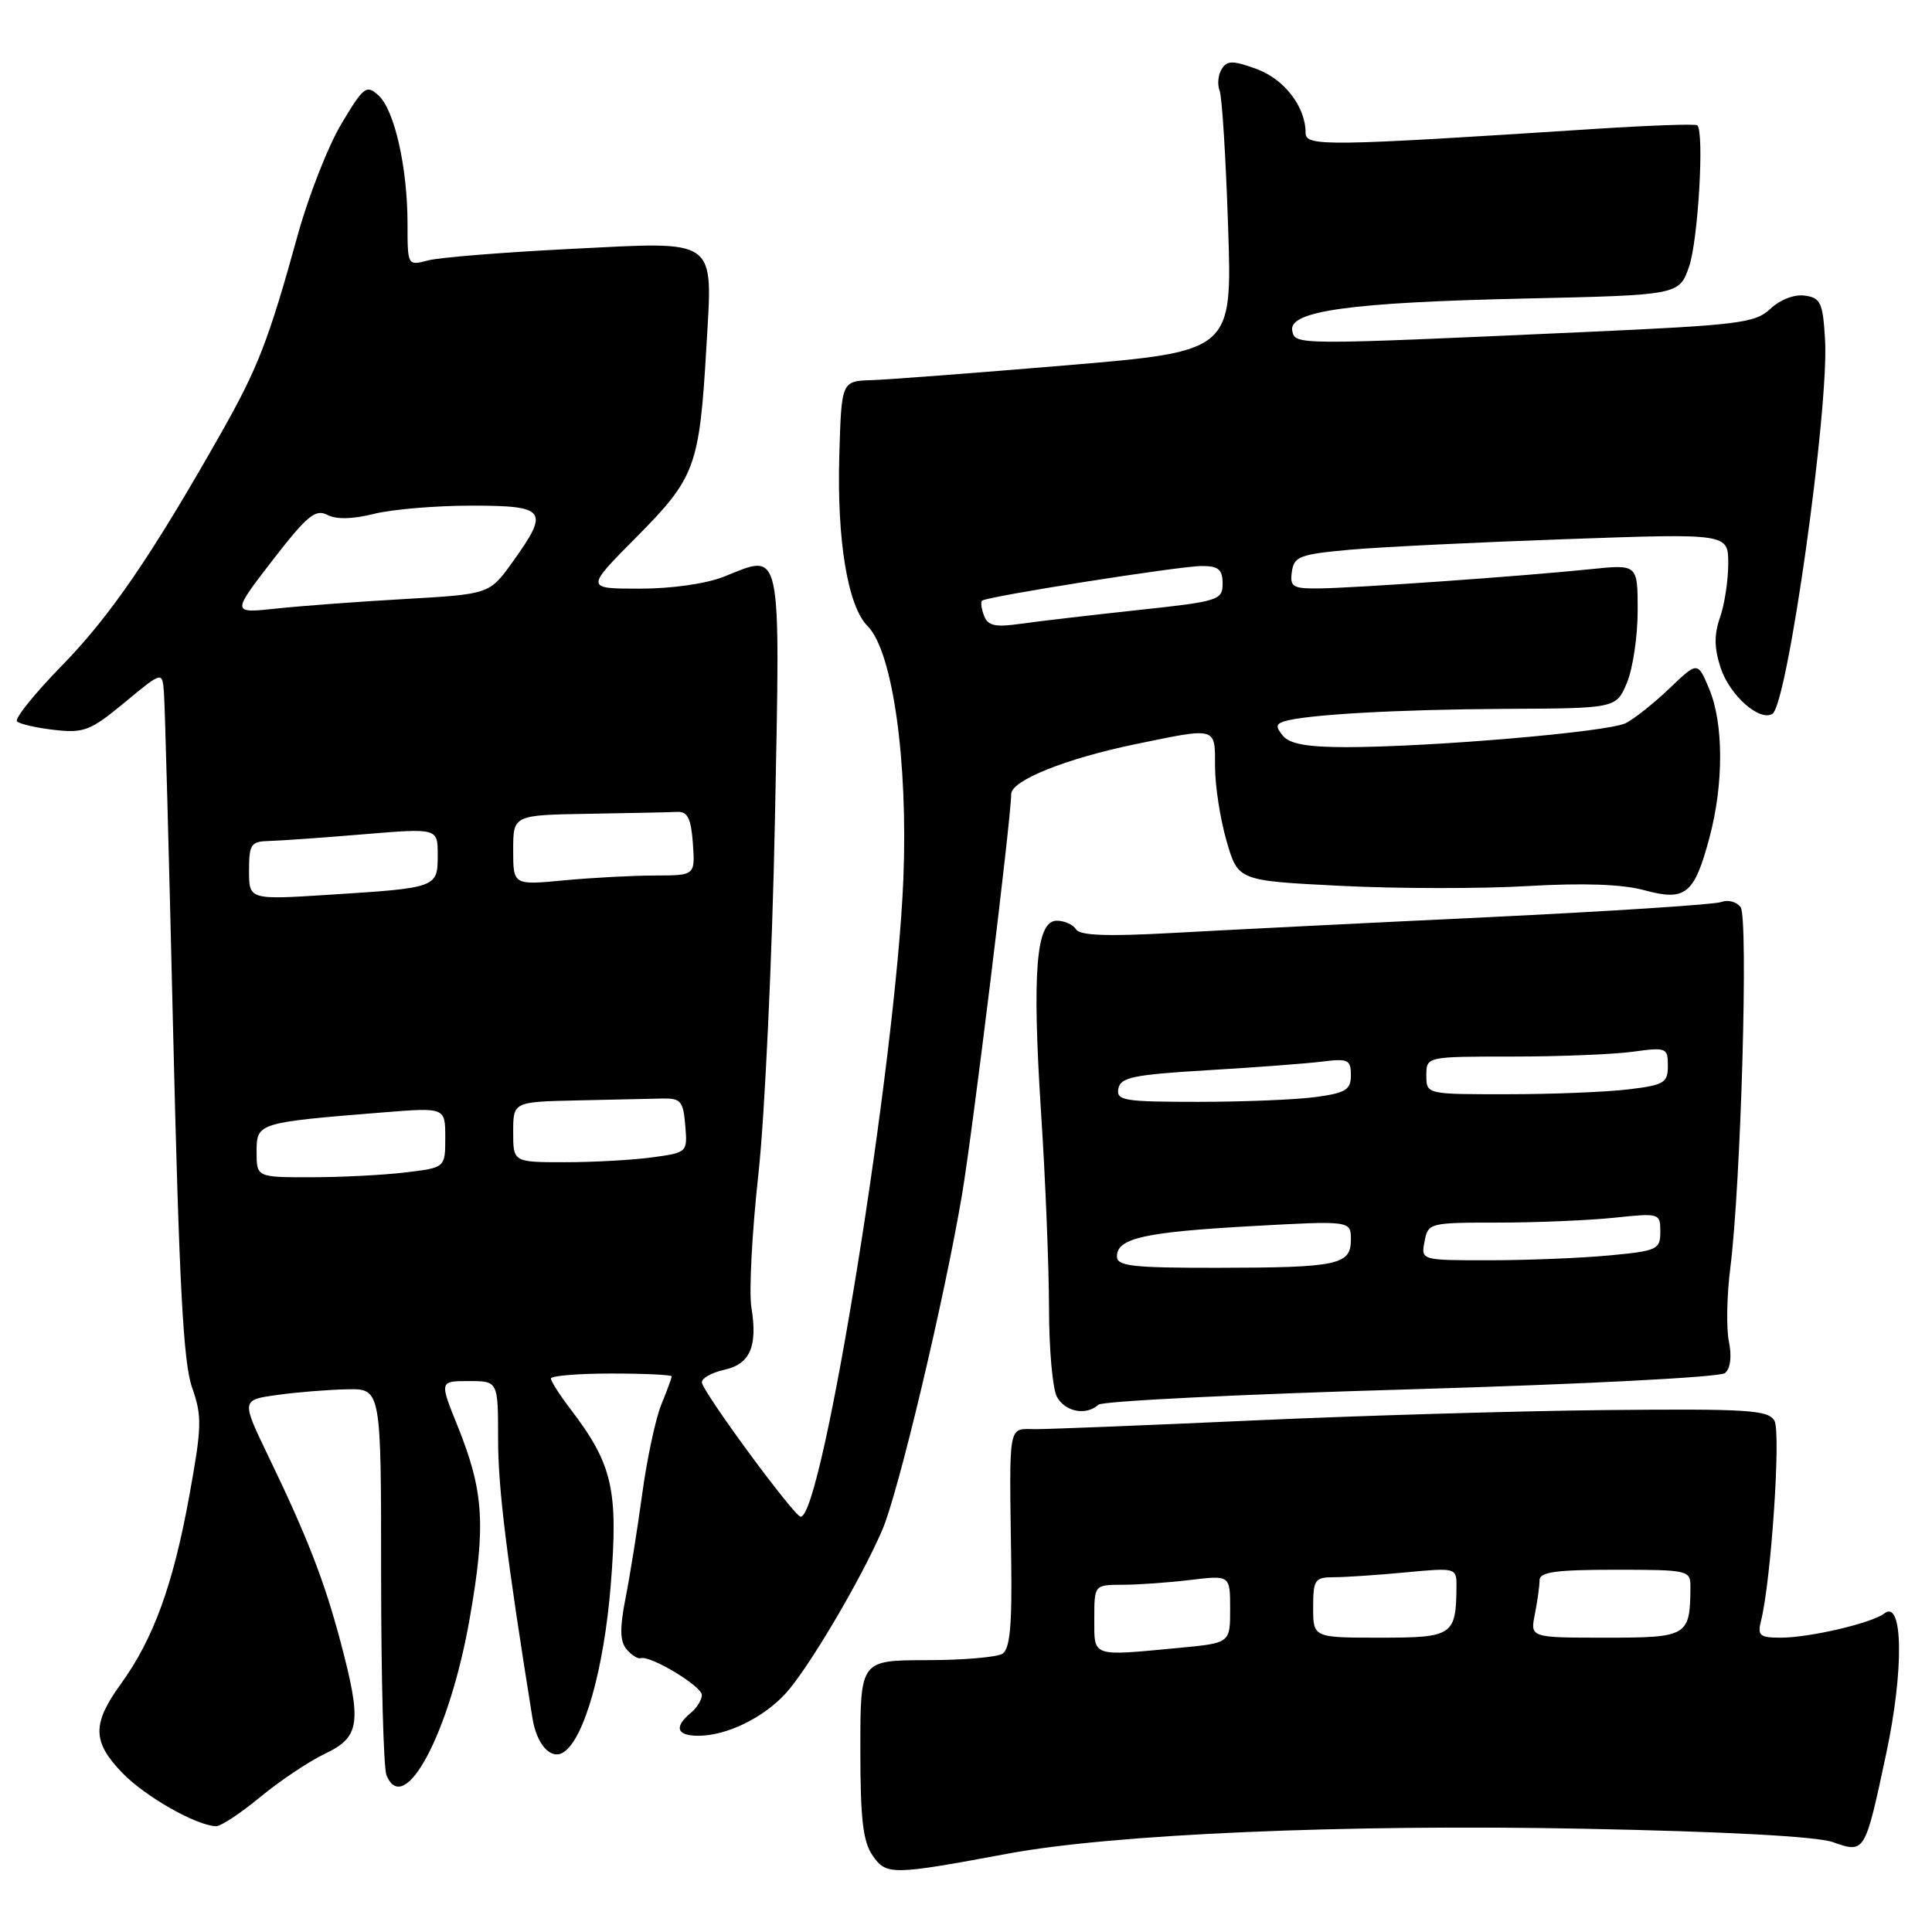 <?xml version="1.0" encoding="UTF-8" standalone="no"?>
<!DOCTYPE svg PUBLIC "-//W3C//DTD SVG 1.1//EN" "http://www.w3.org/Graphics/SVG/1.1/DTD/svg11.dtd" >
<svg xmlns="http://www.w3.org/2000/svg" xmlns:xlink="http://www.w3.org/1999/xlink" version="1.1" viewBox="0 0 256 256">
 <g >
 <path fill="currentColor"
d=" M 133.54 245.62 C 147.45 243.02 178.35 241.69 210.00 242.32 C 228.67 242.69 240.73 243.34 242.86 244.09 C 247.12 245.59 247.11 245.60 249.94 232.33 C 252.30 221.27 252.17 211.85 249.68 213.79 C 248.04 215.07 239.77 217.00 235.95 217.00 C 233.16 217.00 232.85 216.73 233.35 214.74 C 234.68 209.46 236.00 189.82 235.13 188.27 C 234.32 186.83 231.72 186.66 212.86 186.84 C 201.11 186.96 180.03 187.58 166.00 188.22 C 151.97 188.86 139.04 189.37 137.25 189.37 C 133.51 189.35 133.73 188.18 133.99 206.89 C 134.11 215.41 133.82 218.50 132.83 219.13 C 132.10 219.59 127.56 219.98 122.75 219.98 C 114.00 220.00 114.00 220.00 114.00 231.78 C 114.00 241.07 114.35 244.05 115.64 245.89 C 117.46 248.49 118.17 248.48 133.54 245.62 Z  M 34.48 238.12 C 37.07 235.98 40.93 233.39 43.08 232.37 C 47.72 230.15 47.97 228.29 45.11 217.50 C 42.98 209.48 40.71 203.63 35.58 193.00 C 31.96 185.50 31.96 185.50 36.73 184.84 C 39.35 184.47 43.52 184.14 46.00 184.09 C 50.50 184.00 50.50 184.00 50.50 208.75 C 50.50 222.36 50.82 234.28 51.21 235.23 C 53.56 240.94 59.58 229.62 62.23 214.50 C 64.41 202.11 64.12 197.58 60.62 188.92 C 58.23 183.00 58.23 183.00 62.12 183.00 C 66.00 183.00 66.00 183.00 66.00 190.69 C 66.00 197.16 67.10 206.12 70.55 227.65 C 71.11 231.16 73.00 233.25 74.66 232.19 C 77.41 230.44 80.03 221.17 80.93 210.00 C 81.94 197.37 81.18 194.03 75.56 186.67 C 74.15 184.82 73.00 183.02 73.00 182.66 C 73.00 182.30 76.60 182.00 81.00 182.00 C 85.40 182.00 89.00 182.17 89.00 182.38 C 89.00 182.59 88.38 184.27 87.62 186.13 C 86.87 187.98 85.72 193.32 85.09 198.00 C 84.45 202.68 83.46 208.88 82.88 211.80 C 82.11 215.73 82.14 217.47 83.01 218.52 C 83.66 219.30 84.51 219.84 84.90 219.72 C 86.19 219.32 93.00 223.43 93.00 224.60 C 93.00 225.24 92.33 226.32 91.50 227.00 C 89.28 228.84 89.67 230.00 92.53 230.00 C 96.27 230.00 101.15 227.63 104.12 224.37 C 107.12 221.08 114.13 209.21 116.93 202.67 C 119.05 197.71 125.08 172.38 127.46 158.38 C 128.84 150.29 133.97 108.53 133.99 105.21 C 134.00 103.42 141.24 100.51 150.44 98.61 C 161.32 96.36 161.00 96.27 161.00 101.60 C 161.00 104.12 161.69 108.56 162.53 111.45 C 164.05 116.70 164.05 116.70 177.67 117.38 C 185.15 117.76 196.28 117.77 202.39 117.41 C 209.84 116.98 214.95 117.16 217.89 117.96 C 223.36 119.45 224.51 118.51 226.53 110.92 C 228.41 103.87 228.39 95.86 226.48 91.29 C 224.95 87.64 224.95 87.64 221.23 91.20 C 219.18 93.16 216.57 95.24 215.42 95.82 C 213.15 96.98 189.73 98.99 178.37 99.00 C 173.28 99.00 170.89 98.58 170.01 97.51 C 169.02 96.32 169.05 95.94 170.14 95.59 C 172.99 94.69 185.05 94.01 199.33 93.93 C 214.16 93.86 214.16 93.86 215.58 90.46 C 216.36 88.59 217.00 84.30 217.00 80.92 C 217.00 74.77 217.00 74.77 210.75 75.42 C 202.10 76.32 179.31 77.94 174.68 77.97 C 171.28 78.00 170.90 77.75 171.18 75.75 C 171.47 73.72 172.22 73.44 179.00 72.83 C 183.12 72.47 196.06 71.84 207.75 71.43 C 229.00 70.68 229.00 70.68 229.00 74.69 C 229.00 76.90 228.51 80.11 227.91 81.82 C 227.11 84.11 227.14 85.89 228.00 88.51 C 229.20 92.13 233.15 95.64 234.85 94.59 C 236.86 93.35 242.37 54.14 241.83 45.00 C 241.54 40.10 241.24 39.46 239.15 39.17 C 237.78 38.97 235.89 39.70 234.59 40.91 C 232.56 42.82 230.50 43.07 209.44 44.02 C 171.54 45.73 171.62 45.73 171.23 43.83 C 170.69 41.21 178.90 40.07 202.00 39.56 C 222.50 39.10 222.50 39.10 223.82 35.30 C 225.01 31.84 225.85 17.47 224.90 16.60 C 224.68 16.40 218.65 16.61 211.50 17.07 C 175.56 19.40 173.00 19.43 173.00 17.60 C 173.00 14.15 170.16 10.46 166.47 9.13 C 163.35 8.00 162.61 8.00 161.89 9.14 C 161.41 9.89 161.28 11.18 161.60 12.00 C 161.93 12.82 162.43 20.94 162.73 30.03 C 163.28 46.55 163.28 46.55 141.39 48.40 C 129.35 49.41 117.70 50.30 115.50 50.37 C 111.50 50.50 111.50 50.50 111.21 60.41 C 110.89 71.62 112.33 80.33 114.96 82.96 C 118.28 86.28 120.33 100.81 119.70 116.50 C 118.72 140.60 108.97 201.13 106.09 200.97 C 105.21 200.91 93.00 184.31 93.00 183.15 C 93.00 182.61 94.33 181.87 95.95 181.51 C 99.40 180.75 100.41 178.43 99.56 173.21 C 99.23 171.17 99.65 163.20 100.50 155.50 C 101.34 147.80 102.32 126.78 102.68 108.78 C 103.40 71.93 103.68 73.31 95.98 76.39 C 93.59 77.35 89.04 78.00 84.76 78.00 C 77.55 78.00 77.55 78.00 84.35 71.15 C 92.14 63.30 92.68 61.83 93.60 46.00 C 94.44 31.33 95.36 31.99 75.50 32.99 C 66.70 33.43 58.26 34.11 56.75 34.50 C 54.00 35.22 54.00 35.22 54.00 29.66 C 54.00 22.21 52.27 14.55 50.15 12.64 C 48.55 11.19 48.19 11.47 45.24 16.40 C 43.49 19.33 40.89 25.95 39.46 31.11 C 35.58 45.15 34.19 48.74 29.23 57.50 C 20.02 73.74 14.59 81.66 8.18 88.22 C 4.57 91.92 1.90 95.23 2.26 95.59 C 2.61 95.94 4.84 96.45 7.22 96.72 C 11.13 97.16 11.99 96.82 16.52 93.08 C 21.50 88.95 21.50 88.95 21.72 91.72 C 21.85 93.25 22.40 113.66 22.95 137.07 C 23.74 170.10 24.29 180.58 25.45 183.85 C 26.79 187.65 26.75 189.03 25.07 198.28 C 22.93 210.03 20.32 217.19 16.02 223.12 C 12.17 228.44 12.22 230.81 16.25 234.96 C 19.29 238.09 26.07 241.93 28.64 241.98 C 29.27 241.99 31.90 240.25 34.48 238.12 Z  M 145.55 186.13 C 146.07 185.65 164.70 184.73 186.95 184.09 C 209.79 183.42 227.91 182.49 228.57 181.94 C 229.29 181.34 229.49 179.76 229.09 177.78 C 228.73 176.03 228.81 171.65 229.27 168.05 C 230.68 157.01 231.69 121.63 230.64 120.20 C 230.11 119.49 228.96 119.18 228.09 119.52 C 227.22 119.86 213.22 120.76 197.00 121.54 C 180.78 122.31 162.05 123.25 155.40 123.62 C 146.74 124.10 143.10 123.97 142.59 123.15 C 142.20 122.52 141.05 122.00 140.03 122.00 C 137.28 122.00 136.74 128.72 137.95 147.50 C 138.53 156.30 138.99 167.92 139.00 173.32 C 139.00 178.71 139.47 184.00 140.04 185.07 C 141.12 187.08 143.92 187.62 145.55 186.13 Z  M 145.00 214.50 C 145.00 210.00 145.00 210.00 148.75 209.99 C 150.81 209.99 154.86 209.70 157.75 209.35 C 163.00 208.72 163.00 208.72 163.00 213.22 C 163.00 217.71 163.00 217.71 156.25 218.35 C 144.53 219.46 145.00 219.62 145.00 214.50 Z  M 174.00 213.00 C 174.00 209.30 174.21 209.00 176.75 208.99 C 178.26 208.99 182.54 208.70 186.25 208.35 C 192.88 207.72 193.00 207.75 192.99 210.11 C 192.95 216.72 192.54 217.00 182.88 217.00 C 174.00 217.00 174.00 217.00 174.00 213.00 Z  M 203.38 213.88 C 203.72 212.16 204.00 210.13 204.00 209.38 C 204.00 208.30 206.18 208.00 214.00 208.00 C 223.71 208.00 224.00 208.07 223.99 210.25 C 223.95 216.82 223.65 217.00 212.76 217.00 C 202.75 217.00 202.75 217.00 203.38 213.88 Z  M 34.00 152.61 C 34.00 148.78 34.12 148.74 50.75 147.40 C 59.00 146.74 59.00 146.74 59.00 150.73 C 59.00 154.72 59.00 154.72 53.75 155.35 C 50.86 155.70 45.24 155.99 41.25 155.99 C 34.00 156.00 34.00 156.00 34.00 152.61 Z  M 68.00 150.00 C 68.00 146.00 68.00 146.00 76.50 145.81 C 81.17 145.71 86.24 145.60 87.75 145.56 C 90.20 145.51 90.53 145.89 90.80 149.11 C 91.10 152.70 91.09 152.72 86.41 153.36 C 83.83 153.71 78.63 154.00 74.86 154.00 C 68.00 154.00 68.00 154.00 68.00 150.00 Z  M 33.00 115.37 C 33.00 111.83 33.24 111.49 35.75 111.43 C 37.26 111.39 42.89 110.99 48.25 110.54 C 58.00 109.73 58.00 109.73 58.00 113.30 C 58.00 117.62 57.92 117.65 43.75 118.55 C 33.00 119.24 33.00 119.24 33.00 115.37 Z  M 68.00 112.64 C 68.00 108.00 68.00 108.00 78.00 107.83 C 83.50 107.74 88.79 107.63 89.75 107.58 C 91.11 107.52 91.57 108.45 91.81 111.75 C 92.11 116.00 92.11 116.00 86.81 116.01 C 83.89 116.01 78.46 116.30 74.75 116.65 C 68.00 117.29 68.00 117.29 68.00 112.64 Z  M 130.39 81.59 C 130.04 80.67 129.92 79.77 130.13 79.59 C 130.78 79.03 156.38 74.99 159.25 75.00 C 161.46 75.00 162.00 75.46 162.00 77.32 C 162.00 79.53 161.50 79.69 150.75 80.84 C 144.56 81.51 137.60 82.32 135.27 82.65 C 131.87 83.14 130.91 82.93 130.39 81.59 Z  M 36.09 74.27 C 40.67 68.35 41.79 67.41 43.36 68.22 C 44.57 68.85 46.72 68.80 49.55 68.09 C 51.93 67.49 57.74 67.00 62.44 67.00 C 72.40 67.00 72.85 67.60 67.93 74.45 C 64.86 78.73 64.86 78.73 53.68 79.37 C 47.53 79.72 39.84 80.29 36.59 80.64 C 30.69 81.27 30.69 81.27 36.09 74.27 Z  M 148.00 166.48 C 148.00 164.07 151.63 163.26 165.80 162.47 C 179.00 161.74 179.00 161.74 179.00 164.26 C 179.00 167.61 177.30 167.97 161.25 167.99 C 150.04 168.00 148.00 167.77 148.00 166.48 Z  M 188.76 164.50 C 189.22 162.05 189.41 162.00 198.47 162.00 C 203.55 162.00 210.47 161.71 213.85 161.36 C 219.91 160.72 220.00 160.75 220.00 163.21 C 220.00 165.57 219.61 165.75 213.25 166.35 C 209.54 166.70 202.40 166.99 197.39 166.99 C 188.28 167.00 188.28 167.00 188.76 164.50 Z  M 148.19 144.25 C 148.47 142.75 150.19 142.40 160.01 141.81 C 166.33 141.44 173.19 140.92 175.25 140.66 C 178.62 140.24 179.00 140.42 179.00 142.46 C 179.00 144.40 178.33 144.82 174.36 145.36 C 171.81 145.71 164.80 146.00 158.79 146.00 C 148.91 146.00 147.89 145.83 148.19 144.25 Z  M 189.00 142.50 C 189.00 140.00 189.00 140.00 200.36 140.00 C 206.61 140.00 213.81 139.71 216.36 139.36 C 220.81 138.75 221.00 138.83 221.00 141.22 C 221.00 143.49 220.51 143.78 215.75 144.35 C 212.86 144.70 205.66 144.99 199.75 144.99 C 189.00 145.00 189.00 145.00 189.00 142.50 Z "/>
</g>
</svg>